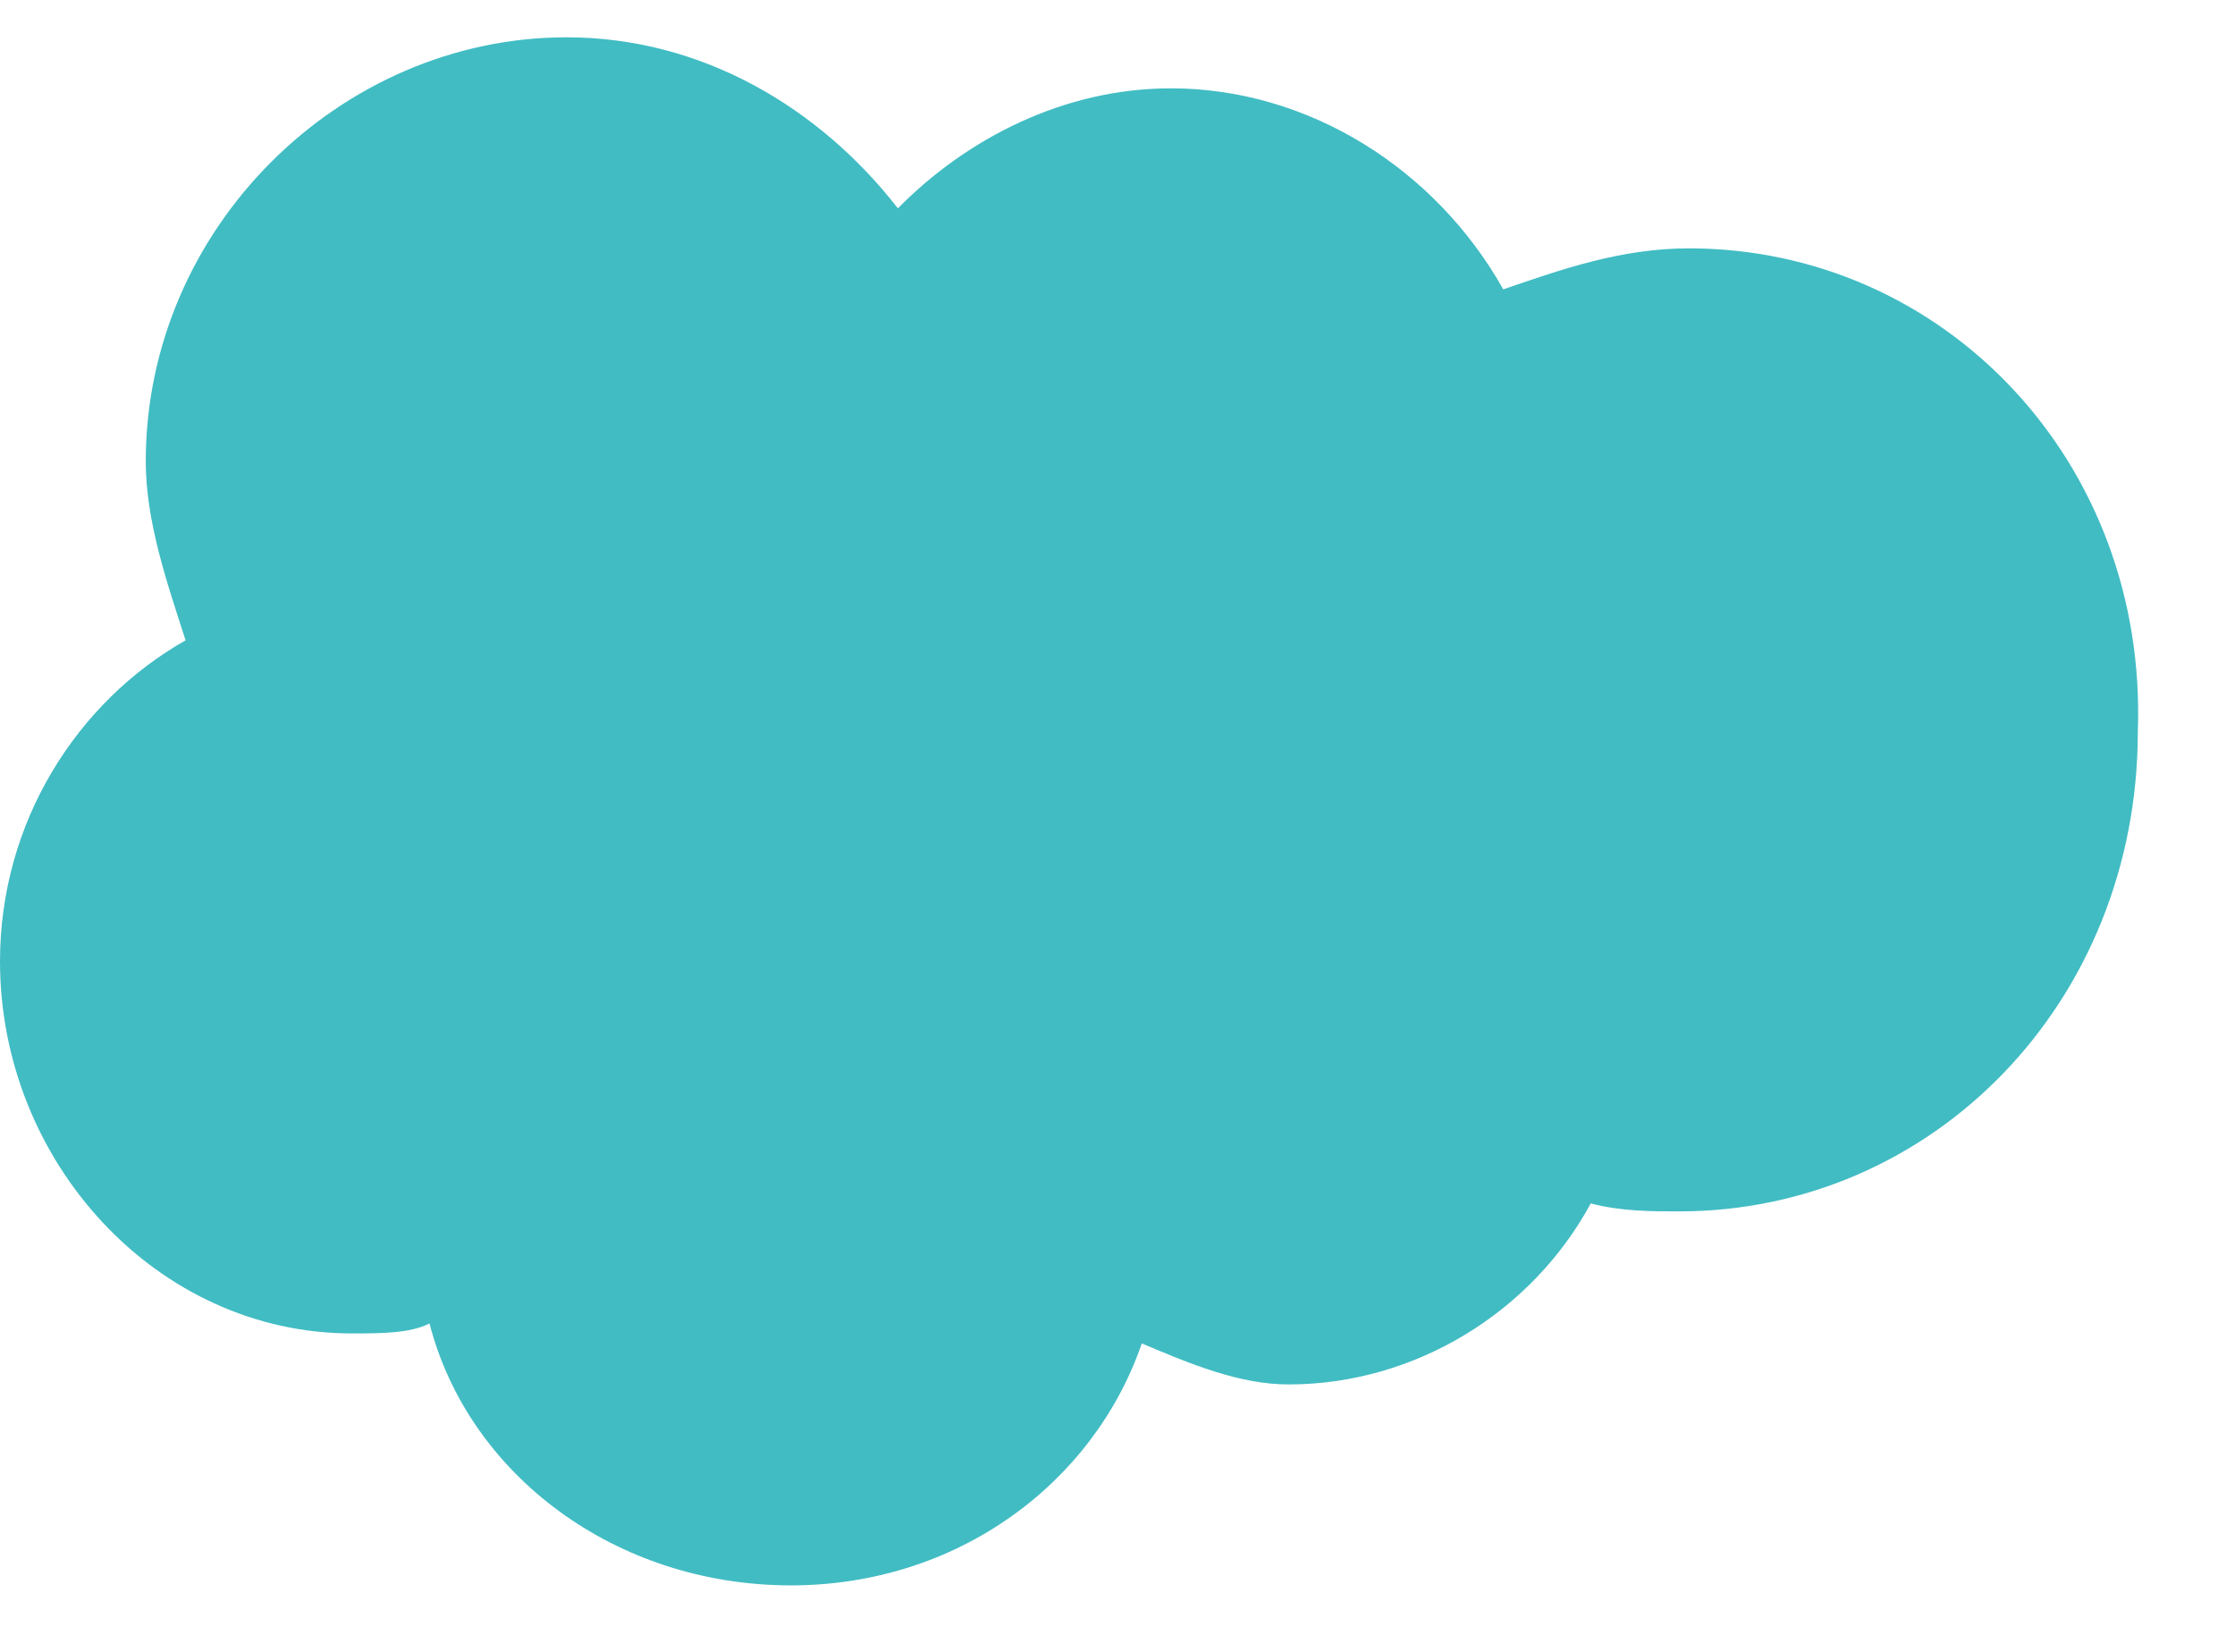 <svg width="23" height="17" viewBox="0 0 23 17" fill="none" xmlns="http://www.w3.org/2000/svg">
<path d="M17.38 2.556C16.68 2.556 16.07 2.772 15.47 2.978C14.77 1.733 13.46 0.909 12.05 0.909C10.95 0.909 9.95 1.424 9.24 2.144C8.44 1.115 7.23 0.384 5.83 0.384C3.5 0.384 1.5 2.35 1.5 4.748C1.5 5.355 1.71 5.973 1.91 6.59C0.8 7.218 0 8.453 0 9.894C0 11.953 1.61 13.723 3.62 13.723C3.92 13.723 4.22 13.723 4.42 13.62C4.82 15.174 6.33 16.316 8.14 16.316C9.84 16.316 11.25 15.277 11.75 13.826C12.26 14.042 12.76 14.248 13.26 14.248C14.57 14.248 15.77 13.496 16.37 12.385C16.68 12.467 17 12.467 17.28 12.467C19.89 12.467 22 10.316 22 7.527C22.1 4.748 20 2.556 17.38 2.556Z" fill="#41BCC3"/>
</svg>
